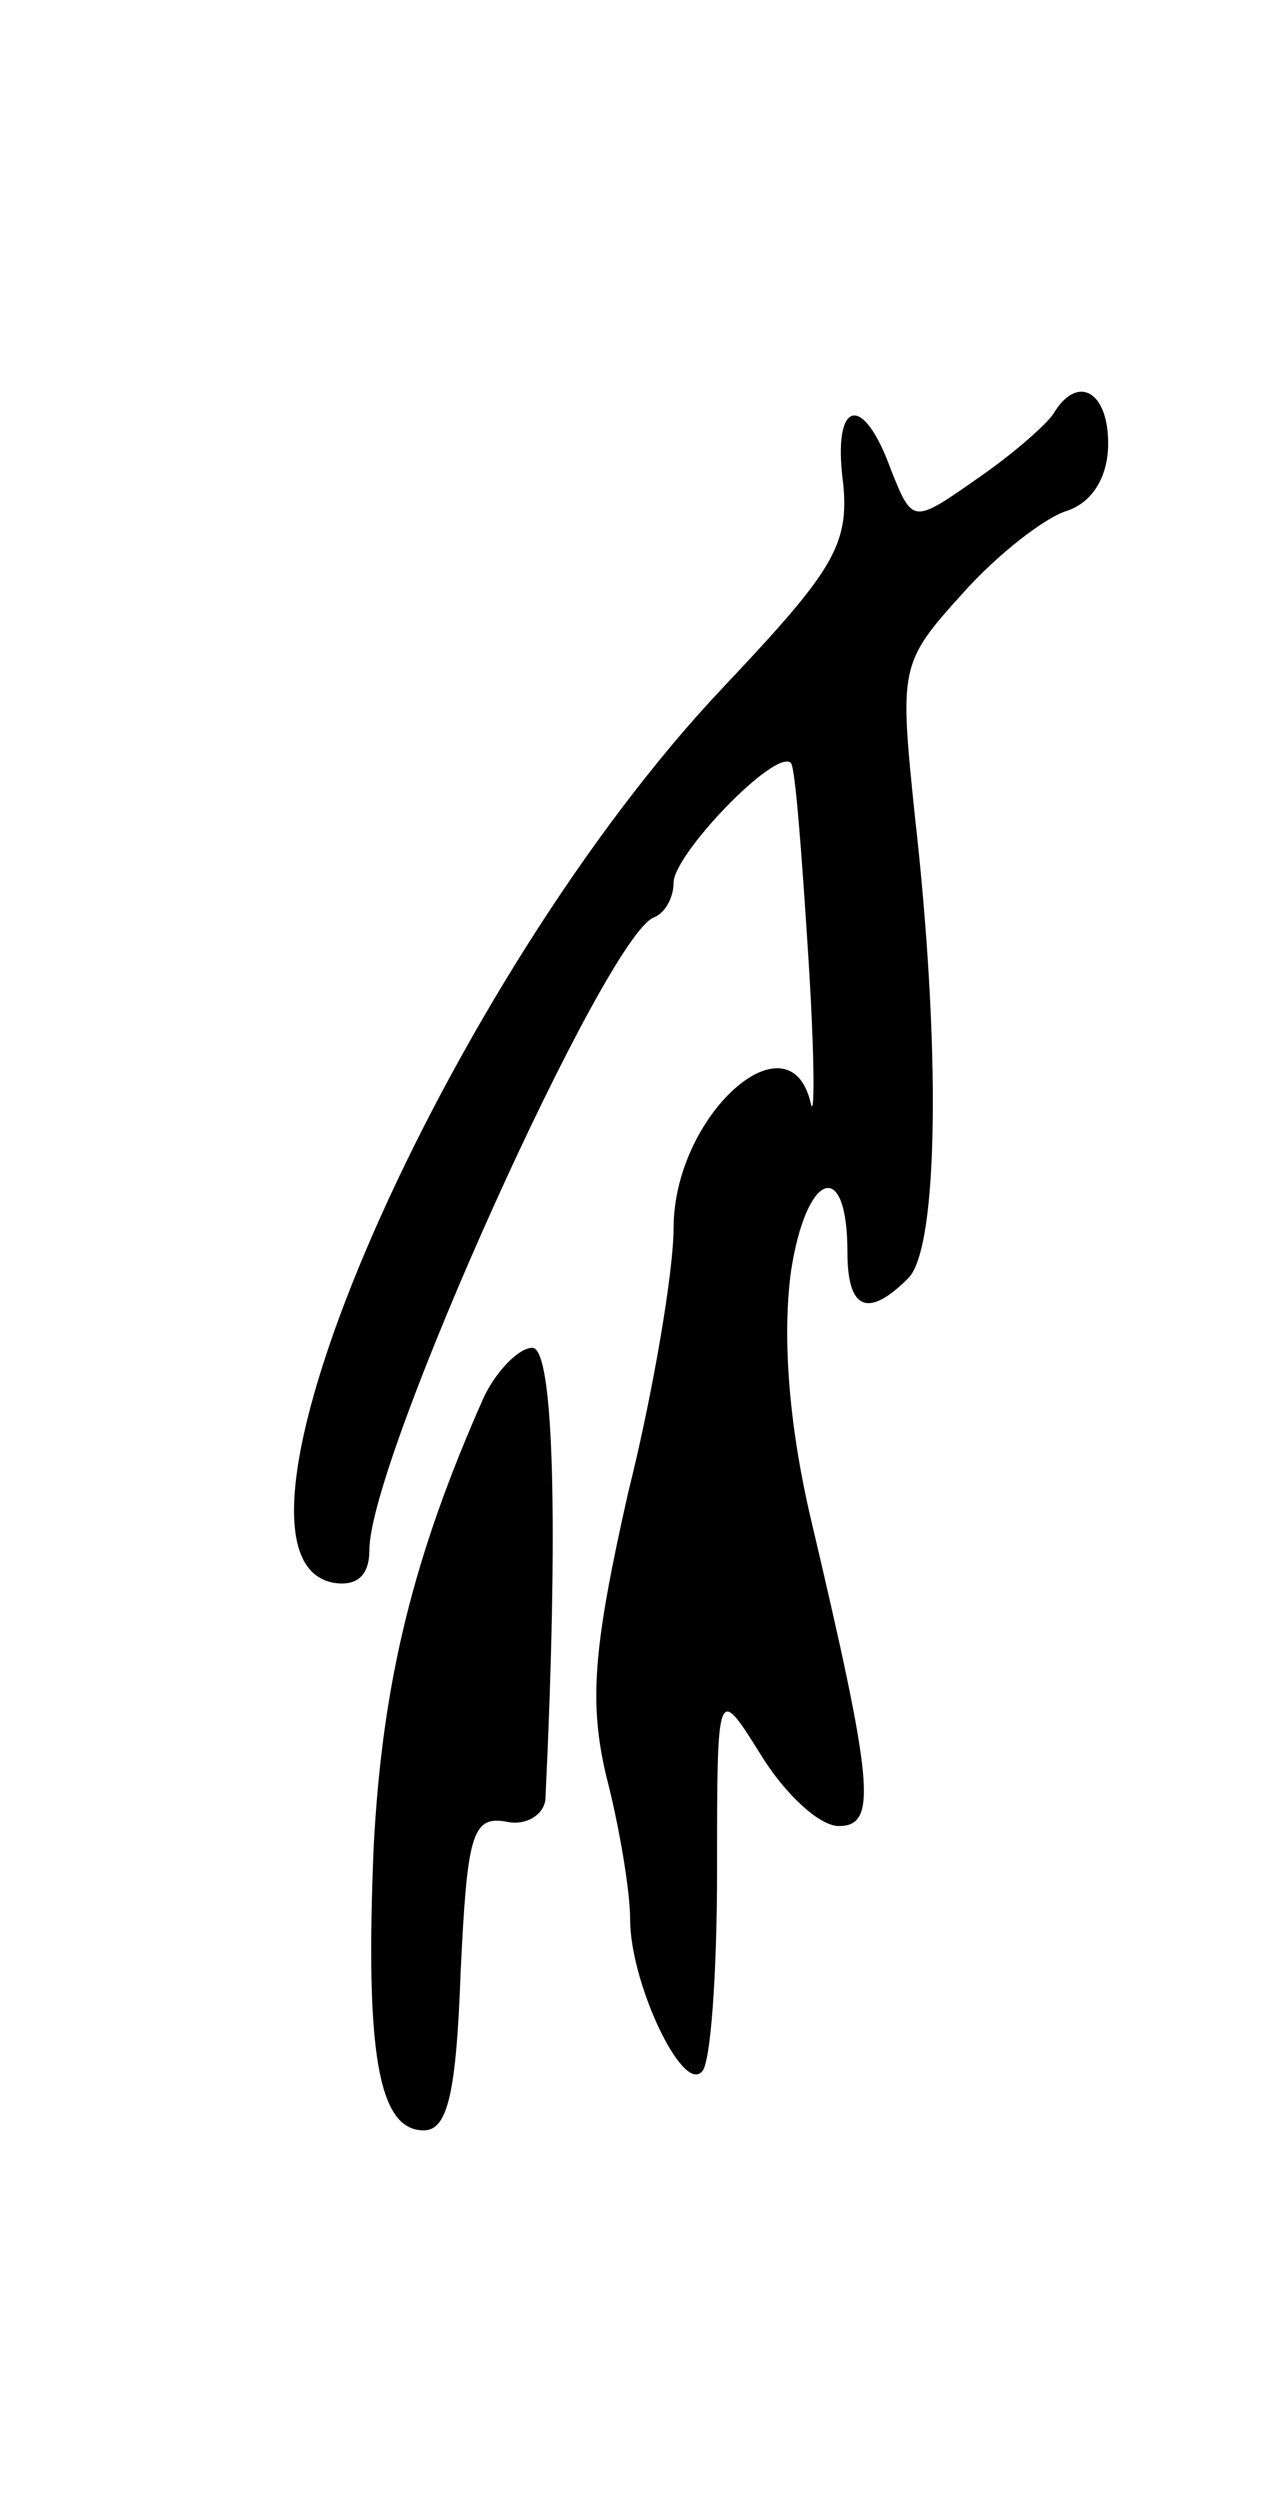 <svg version="1.0" xmlns="http://www.w3.org/2000/svg"
 width="59pt" height="115pt" viewBox="0 0 59 115"
 preserveAspectRatio="xMidYMid meet">
<g transform="translate(0,115) scale(0.1,-0.1)"
fill="#000000" stroke="none">
<path d="M485 960 c-3 -5 -19 -19 -35 -30 -30 -21 -30 -21 -40 4 -13 36 -27
32 -22 -6 3 -29 -5 -41 -55 -94 -127 -134 -243 -399 -180 -412 11 -2 17 3 17
15 0 42 109 283 131 291 5 2 9 9 9 16 0 13 47 62 54 55 2 -2 5 -42 8 -89 3
-47 3 -77 1 -67 -10 41 -63 -6 -63 -58 0 -19 -9 -74 -21 -122 -16 -71 -18 -96
-10 -130 6 -23 11 -53 11 -66 0 -29 24 -80 33 -70 4 3 7 45 7 92 0 86 0 86 20
54 11 -18 27 -33 36 -33 18 0 16 19 -13 142 -10 43 -13 83 -9 113 7 46 26 53
26 9 0 -26 9 -31 28 -12 14 14 15 107 3 213 -7 68 -7 70 22 102 16 18 38 35
48 38 12 4 19 16 19 31 0 24 -14 32 -25 14z"/>
<path d="M223 508 c-33 -74 -47 -132 -51 -207 -4 -95 2 -131 23 -131 11 0 15
17 17 73 3 62 5 72 21 69 9 -2 17 3 18 10 6 126 4 208 -6 208 -6 0 -16 -10
-22 -22z"/>
</g>
</svg>
